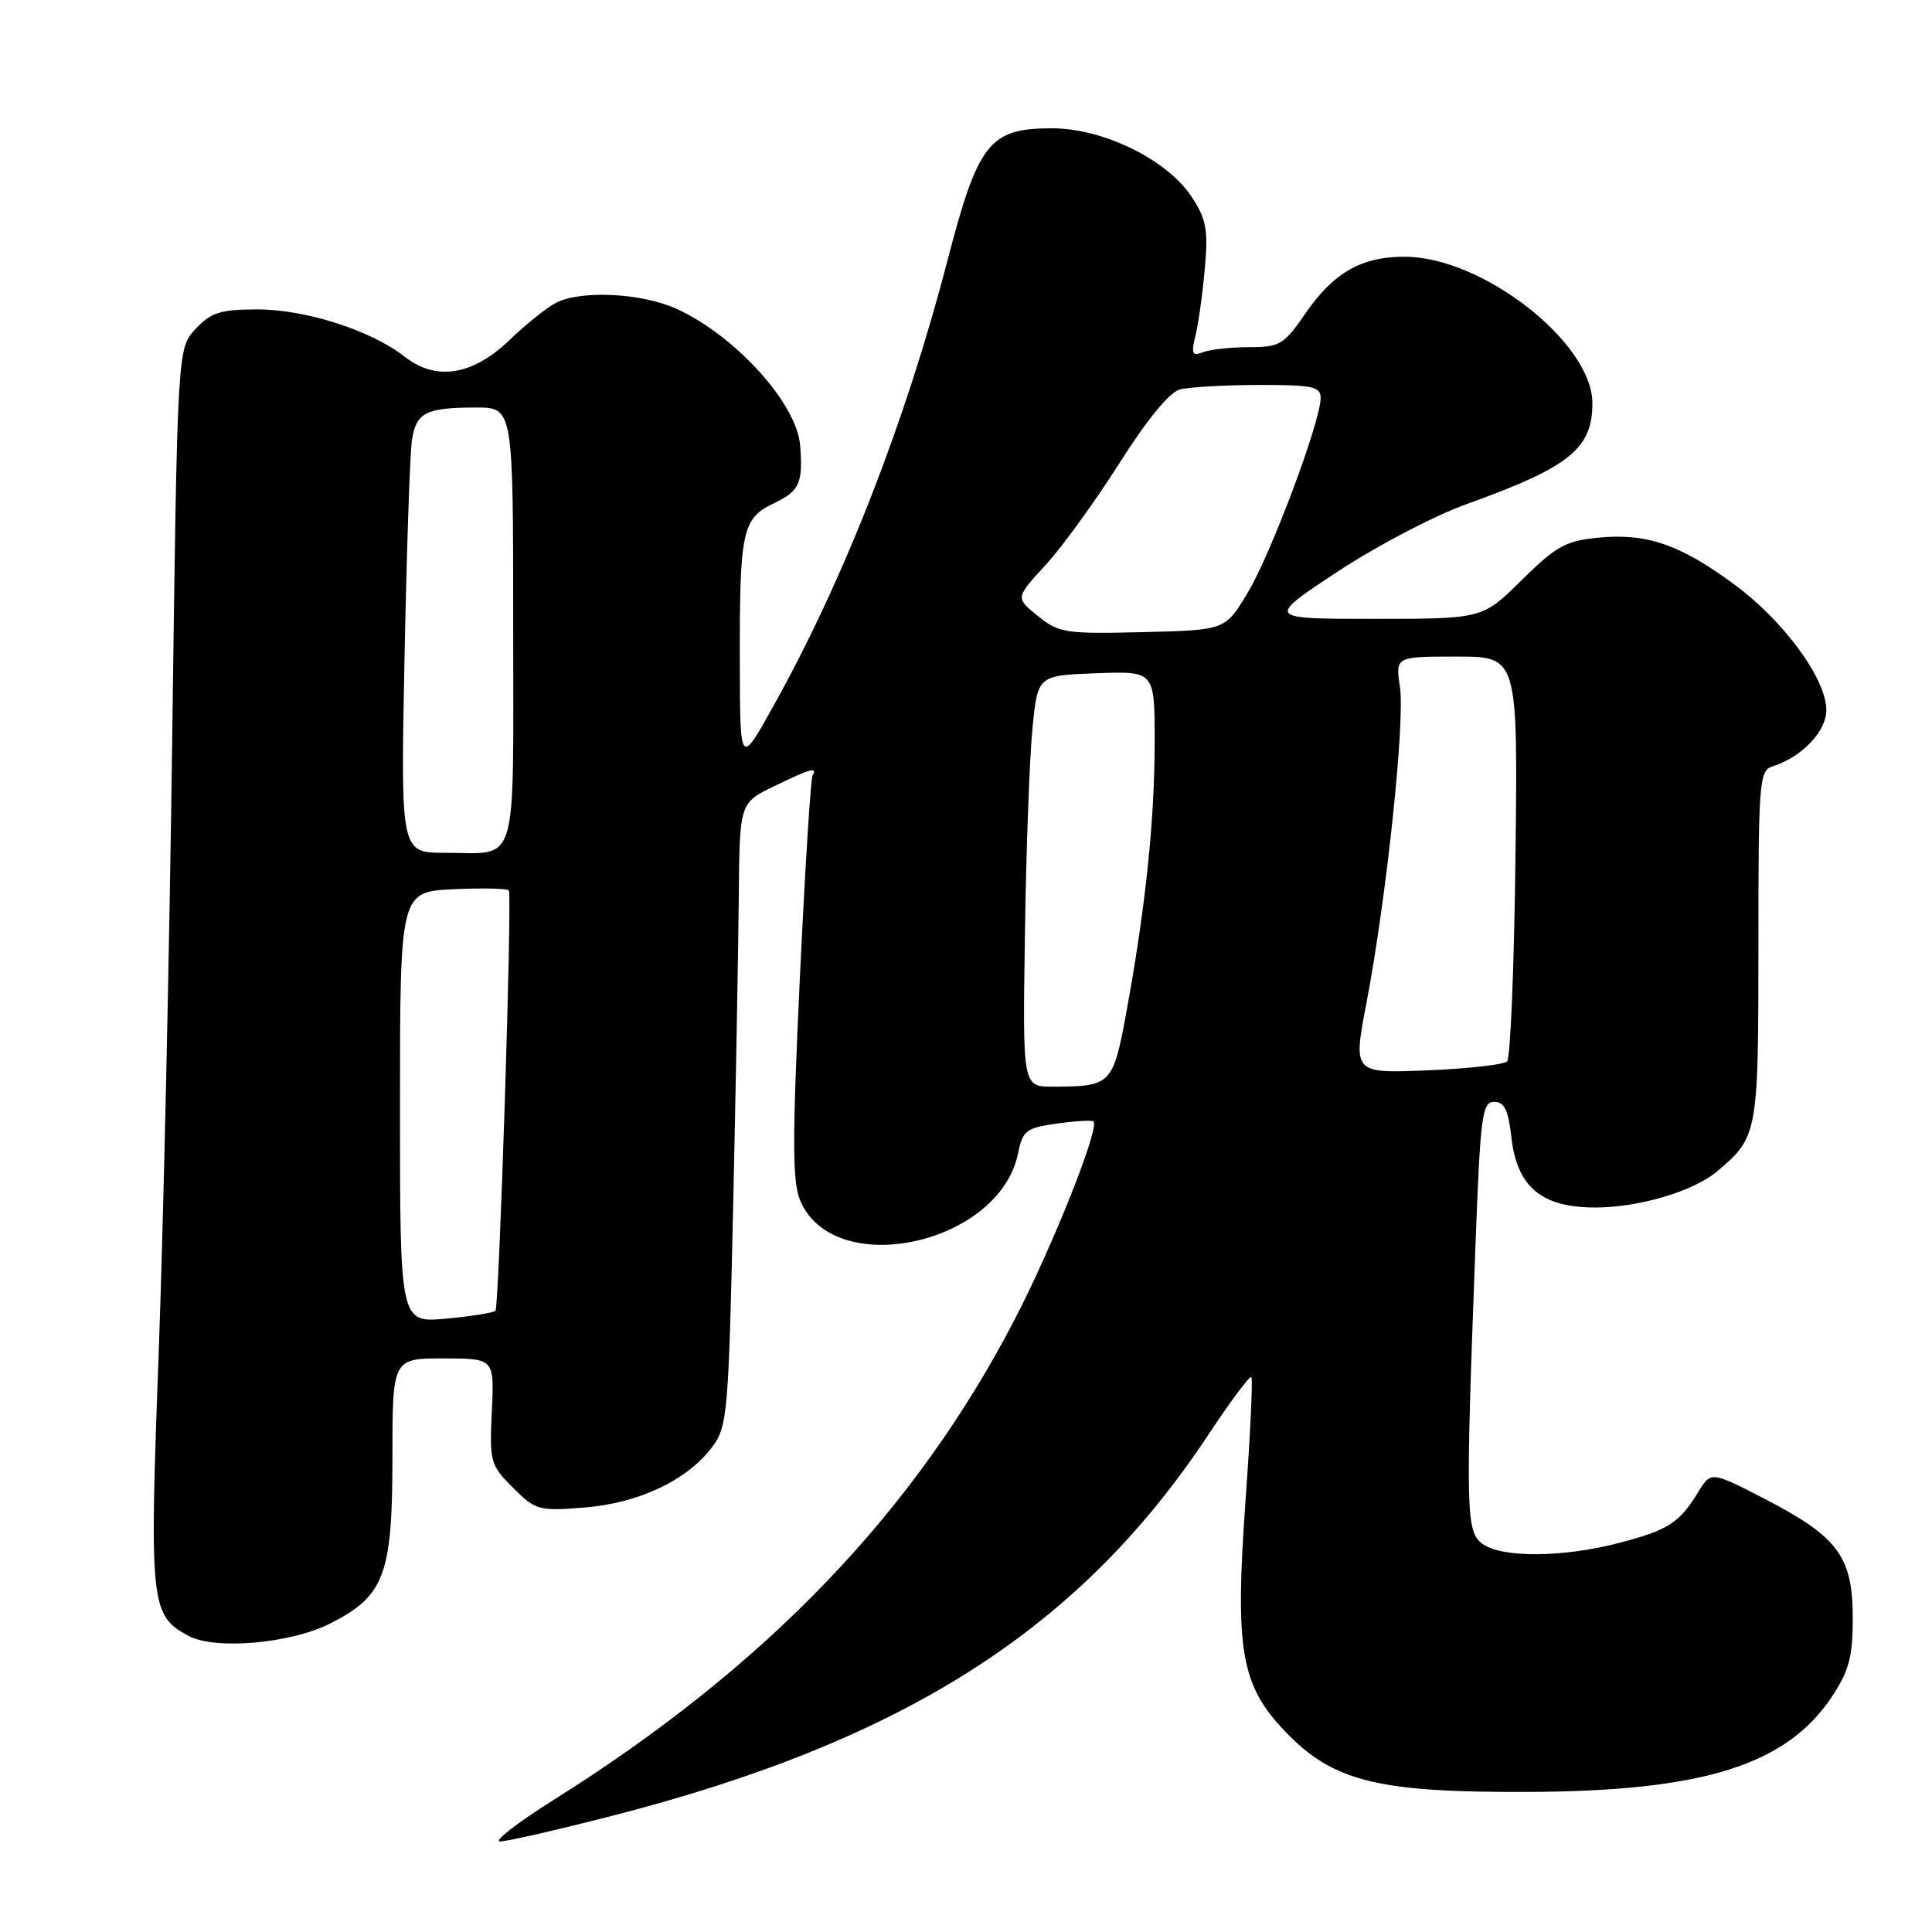 <?xml version="1.0" encoding="UTF-8" standalone="no"?>
<!DOCTYPE svg PUBLIC "-//W3C//DTD SVG 1.1//EN" "http://www.w3.org/Graphics/SVG/1.1/DTD/svg11.dtd" >
<svg xmlns="http://www.w3.org/2000/svg" xmlns:xlink="http://www.w3.org/1999/xlink" version="1.1" viewBox="0 0 256 256">
 <g >
 <path fill="currentColor"
d=" M 81.21 240.58 C 119.96 230.61 143.12 215.80 160.11 190.11 C 163.03 185.70 165.59 182.26 165.81 182.47 C 166.02 182.68 165.68 189.98 165.05 198.68 C 163.61 218.72 164.40 223.30 170.35 229.49 C 176.66 236.06 182.56 237.52 202.50 237.44 C 225.73 237.34 236.74 233.88 242.77 224.77 C 245.01 221.38 245.50 219.53 245.50 214.40 C 245.50 206.30 243.57 203.66 234.02 198.71 C 226.72 194.93 226.72 194.93 225.02 197.71 C 222.54 201.79 221.03 202.76 214.48 204.46 C 207.07 206.39 198.98 206.44 196.44 204.57 C 194.24 202.96 194.18 200.46 195.50 165.25 C 196.15 147.81 196.38 146.00 197.98 146.00 C 199.34 146.00 199.86 147.08 200.27 150.72 C 201.01 157.28 204.26 160.00 211.38 160.00 C 217.17 160.00 224.38 157.86 227.53 155.21 C 232.92 150.68 233.00 150.22 233.00 125.34 C 233.00 103.35 233.10 102.10 234.92 101.53 C 238.76 100.31 242.00 96.91 242.00 94.10 C 242.00 89.97 236.36 82.26 229.80 77.44 C 222.62 72.14 218.21 70.63 211.81 71.24 C 207.46 71.66 206.20 72.36 201.64 76.86 C 196.44 82.00 196.44 82.00 182.11 82.00 C 167.78 82.00 167.78 82.00 177.14 75.81 C 182.29 72.40 189.99 68.36 194.25 66.83 C 207.95 61.91 211.00 59.48 211.00 53.42 C 211.00 45.43 196.48 34.07 186.20 34.02 C 180.43 33.99 176.72 36.10 173.00 41.50 C 170.13 45.67 169.59 46.00 165.53 46.00 C 163.13 46.00 160.39 46.30 159.43 46.66 C 157.95 47.23 157.81 46.91 158.42 44.41 C 158.81 42.81 159.37 38.80 159.65 35.50 C 160.10 30.35 159.84 29.00 157.84 26.00 C 154.56 21.10 146.16 17.00 139.38 17.00 C 131.11 17.00 129.61 18.89 125.55 34.50 C 119.98 55.92 111.87 76.69 102.51 93.50 C 98.06 101.50 98.06 101.50 98.03 87.87 C 97.99 70.26 98.33 68.69 102.60 66.66 C 105.94 65.06 106.42 63.99 106.02 59.00 C 105.57 53.45 97.42 44.46 89.64 40.92 C 85.01 38.82 77.01 38.42 73.68 40.12 C 72.48 40.73 69.70 42.96 67.50 45.07 C 62.59 49.78 57.76 50.53 53.57 47.23 C 49.19 43.79 40.50 41.00 34.14 41.00 C 29.21 41.00 27.99 41.38 25.92 43.58 C 23.50 46.16 23.50 46.16 22.82 97.83 C 22.45 126.25 21.64 163.11 21.01 179.74 C 19.79 212.61 19.94 214.08 25.00 216.77 C 28.55 218.66 38.58 217.77 43.82 215.09 C 50.94 211.46 51.99 208.65 52.00 193.25 C 52.00 180.00 52.00 180.00 58.75 180.00 C 65.50 180.00 65.50 180.00 65.17 186.99 C 64.85 193.70 64.97 194.12 67.97 197.13 C 70.98 200.13 71.38 200.24 77.47 199.75 C 84.68 199.18 91.14 196.10 94.41 191.68 C 96.38 189.03 96.54 187.15 97.14 160.18 C 97.49 144.41 97.83 125.85 97.89 118.95 C 98.00 106.40 98.00 106.40 102.53 104.20 C 107.37 101.85 108.38 101.56 107.67 102.75 C 107.42 103.16 106.66 115.30 105.98 129.73 C 104.98 150.89 104.99 156.56 106.01 159.03 C 110.43 169.68 132.42 164.95 134.90 152.82 C 135.52 149.79 135.97 149.45 140.04 148.88 C 142.49 148.53 144.68 148.41 144.89 148.60 C 145.76 149.37 139.48 165.14 134.47 174.80 C 121.25 200.28 101.57 220.79 73.34 238.51 C 68.54 241.53 65.35 244.00 66.26 244.00 C 67.17 244.00 73.90 242.46 81.21 240.58 Z  M 53.00 146.72 C 53.00 118.16 53.00 118.16 60.10 117.83 C 64.00 117.65 67.30 117.72 67.43 118.00 C 67.87 118.96 66.14 173.20 65.65 173.68 C 65.38 173.95 62.42 174.42 59.08 174.73 C 53.00 175.28 53.00 175.28 53.00 146.72 Z  M 135.81 123.75 C 135.97 112.61 136.42 100.35 136.81 96.50 C 137.50 89.50 137.50 89.50 145.25 89.21 C 153.00 88.92 153.00 88.92 153.00 98.23 C 153.00 108.61 151.83 119.91 149.33 133.68 C 147.49 143.78 147.32 143.96 139.50 143.99 C 135.50 144.00 135.50 144.00 135.81 123.75 Z  M 181.07 132.86 C 183.71 119.02 186.19 95.64 185.50 91.03 C 184.90 87.00 184.90 87.00 193.01 87.00 C 201.12 87.00 201.12 87.00 200.81 113.42 C 200.64 127.95 200.14 140.20 199.70 140.64 C 199.26 141.07 194.49 141.61 189.09 141.83 C 179.28 142.22 179.28 142.22 181.07 132.86 Z  M 53.60 87.25 C 53.88 73.09 54.32 60.08 54.58 58.35 C 55.13 54.66 56.42 54.00 63.08 54.00 C 68.00 54.00 68.00 54.00 68.00 82.89 C 68.00 115.66 68.80 113.00 58.96 113.00 C 53.09 113.00 53.09 113.00 53.60 87.25 Z  M 137.52 81.62 C 134.54 79.22 134.54 79.22 138.55 74.86 C 140.75 72.46 145.16 66.38 148.34 61.35 C 151.94 55.66 154.96 51.98 156.32 51.61 C 157.52 51.29 162.21 51.02 166.75 51.01 C 173.95 51.00 175.00 51.22 174.99 52.75 C 174.98 55.86 168.43 73.36 165.35 78.50 C 162.36 83.50 162.36 83.50 151.43 83.76 C 141.18 84.01 140.31 83.88 137.52 81.62 Z "/>
</g>
</svg>